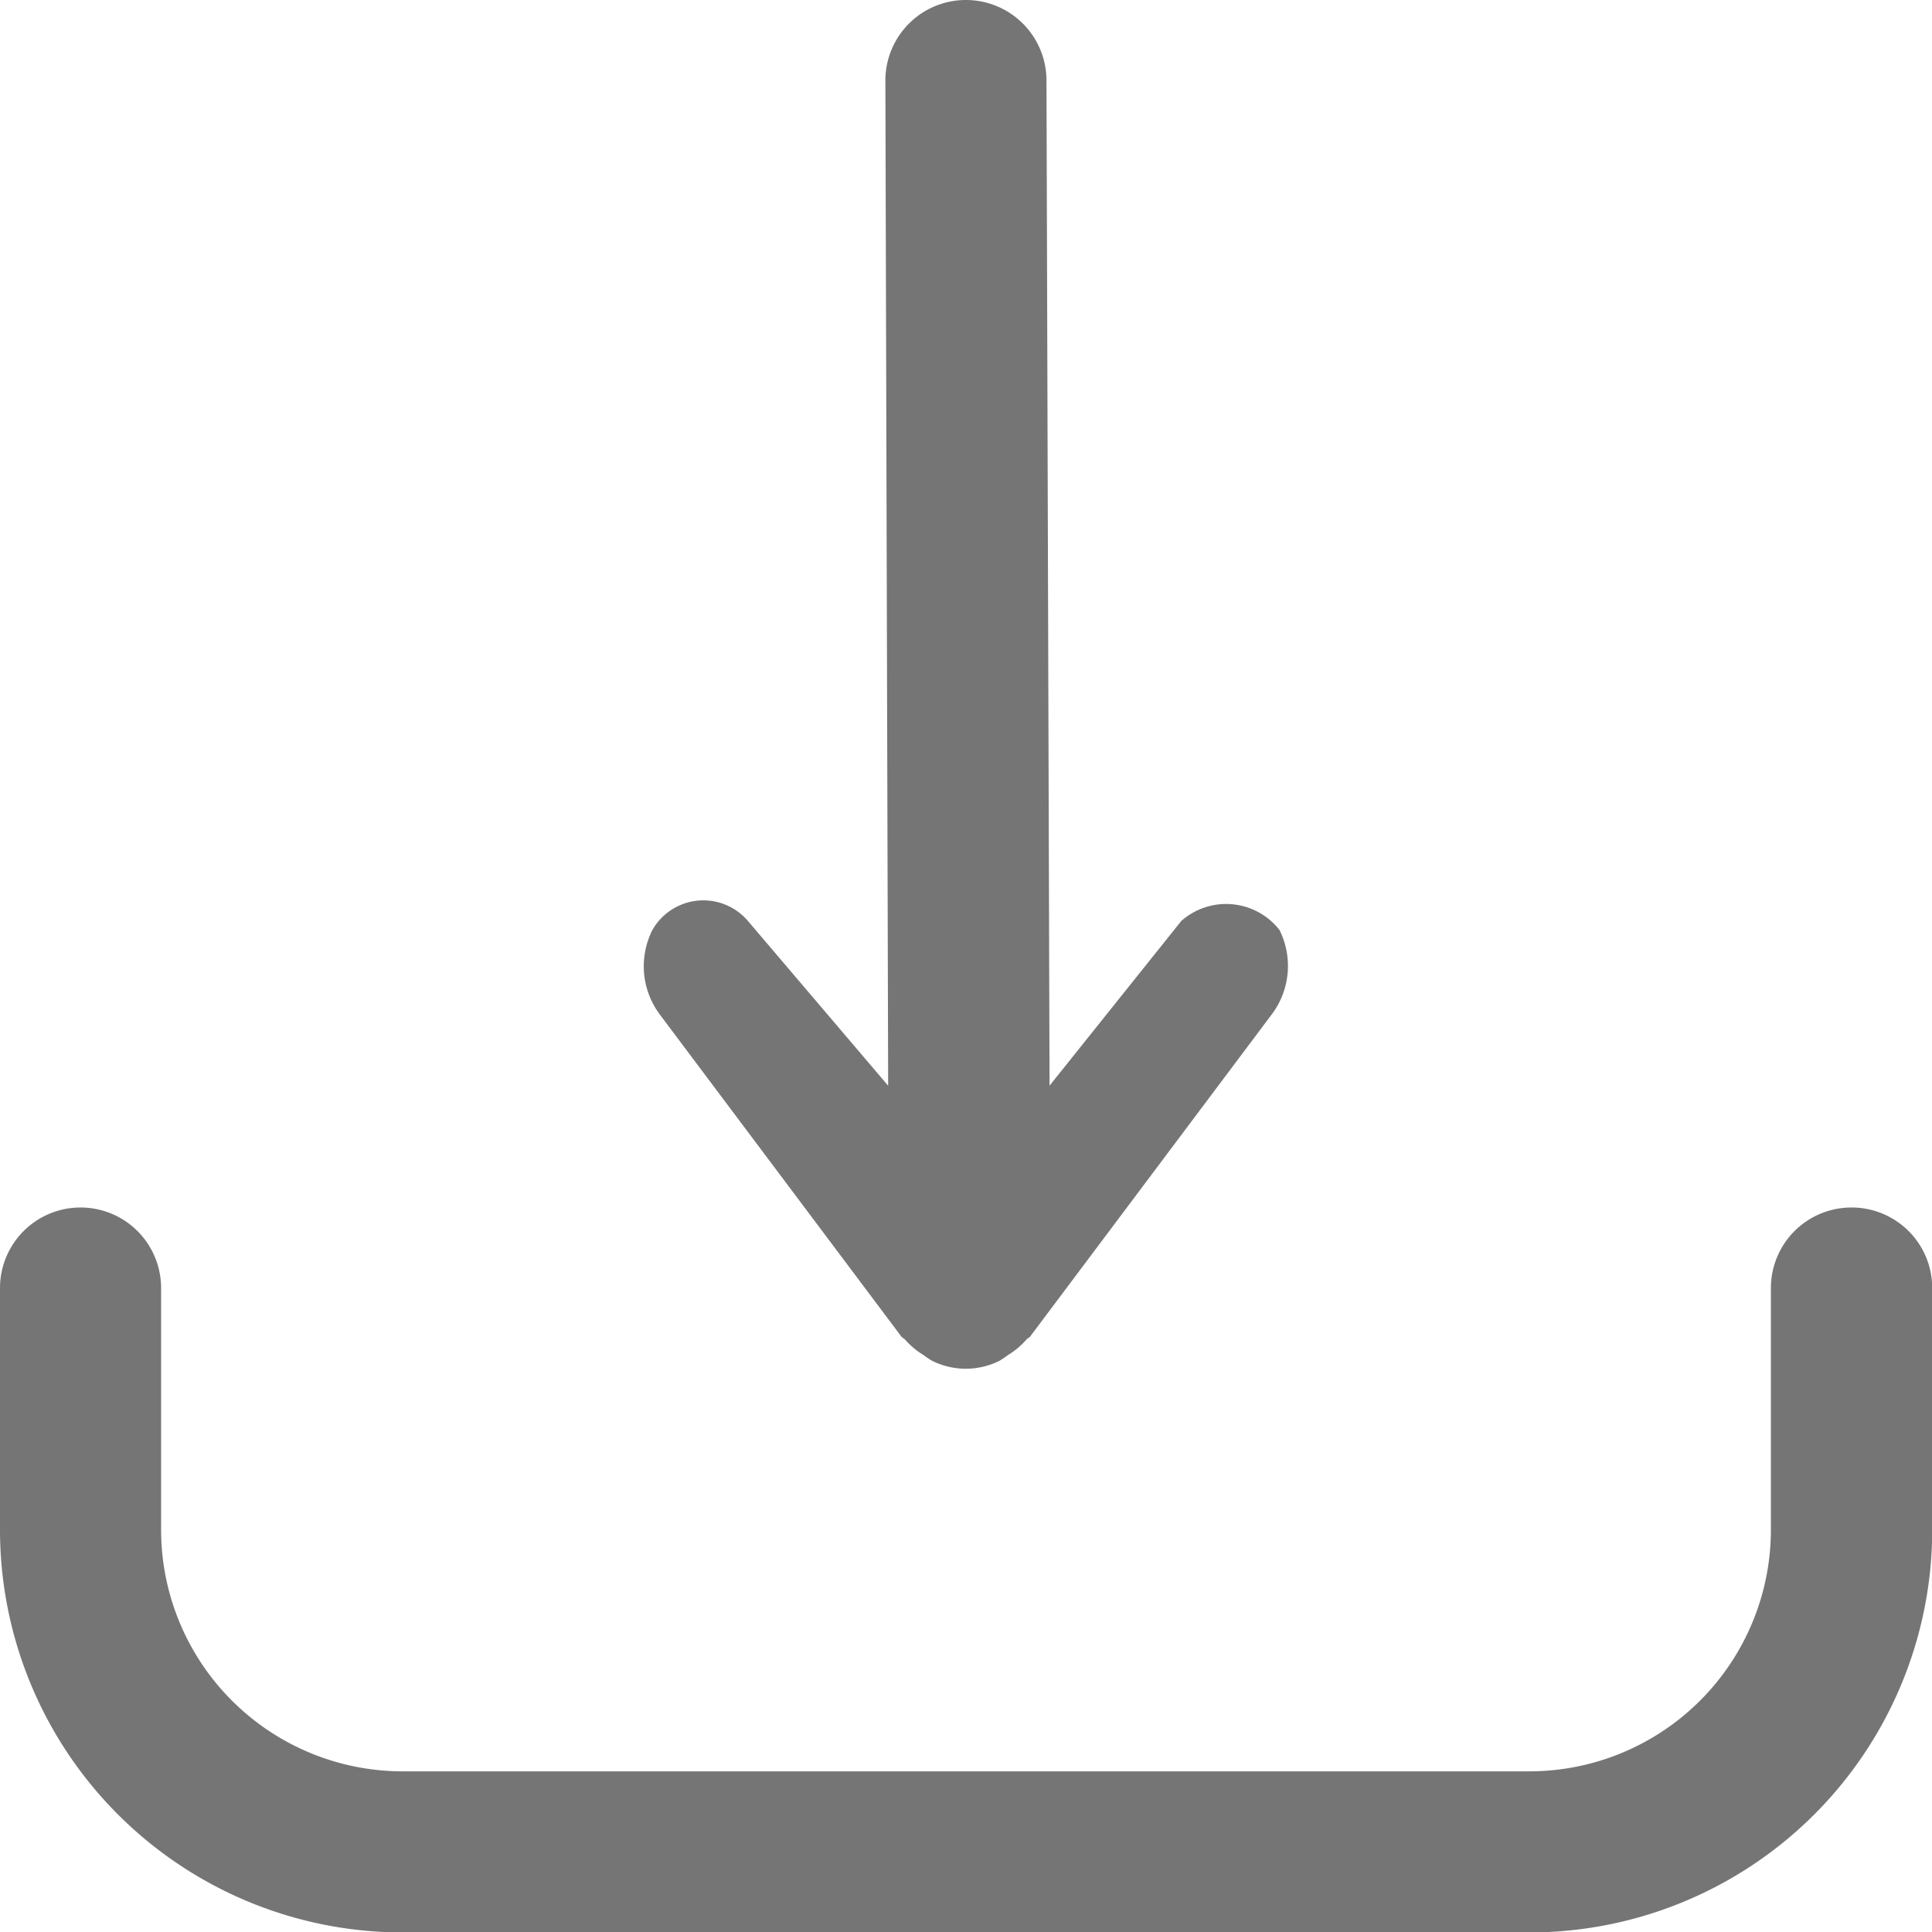 <svg xmlns="http://www.w3.org/2000/svg" width="26.384" height="26.384" viewBox="0 0 26.384 26.384"><defs><style>.a{fill:#757575;}</style></defs><g transform="translate(8.795)"><path class="a" d="M179.352,12.7a.925.925,0,0,0-1.34-.124l-1.8,2.25L176.17,1.1a1.1,1.1,0,1,0-2.2,0l.038,13.727-1.915-2.25a.8.8,0,0,0-1.305.124,1.1,1.1,0,0,0,.1,1.151l3.3,4.4c.014.019.036.025.052.043a1.073,1.073,0,0,0,.254.212,1.134,1.134,0,0,0,.113.076,1.031,1.031,0,0,0,.922,0,1.115,1.115,0,0,0,.112-.076,1.073,1.073,0,0,0,.254-.212c.014-.018.037-.024.052-.043l3.3-4.4A1.1,1.1,0,0,0,179.352,12.7Z" transform="translate(-170.674)"/></g><g transform="translate(0 16.49)"><path class="a" d="M25.284,320a1.1,1.1,0,0,0-1.1,1.1v3.3a3.3,3.3,0,0,1-3.3,3.3H5.5a3.3,3.3,0,0,1-3.3-3.3v-3.3a1.1,1.1,0,1,0-2.2,0v3.3a5.5,5.5,0,0,0,5.5,5.5H20.887a5.5,5.5,0,0,0,5.5-5.5v-3.3A1.1,1.1,0,0,0,25.284,320Z" transform="translate(0 -320)"/></g></svg>